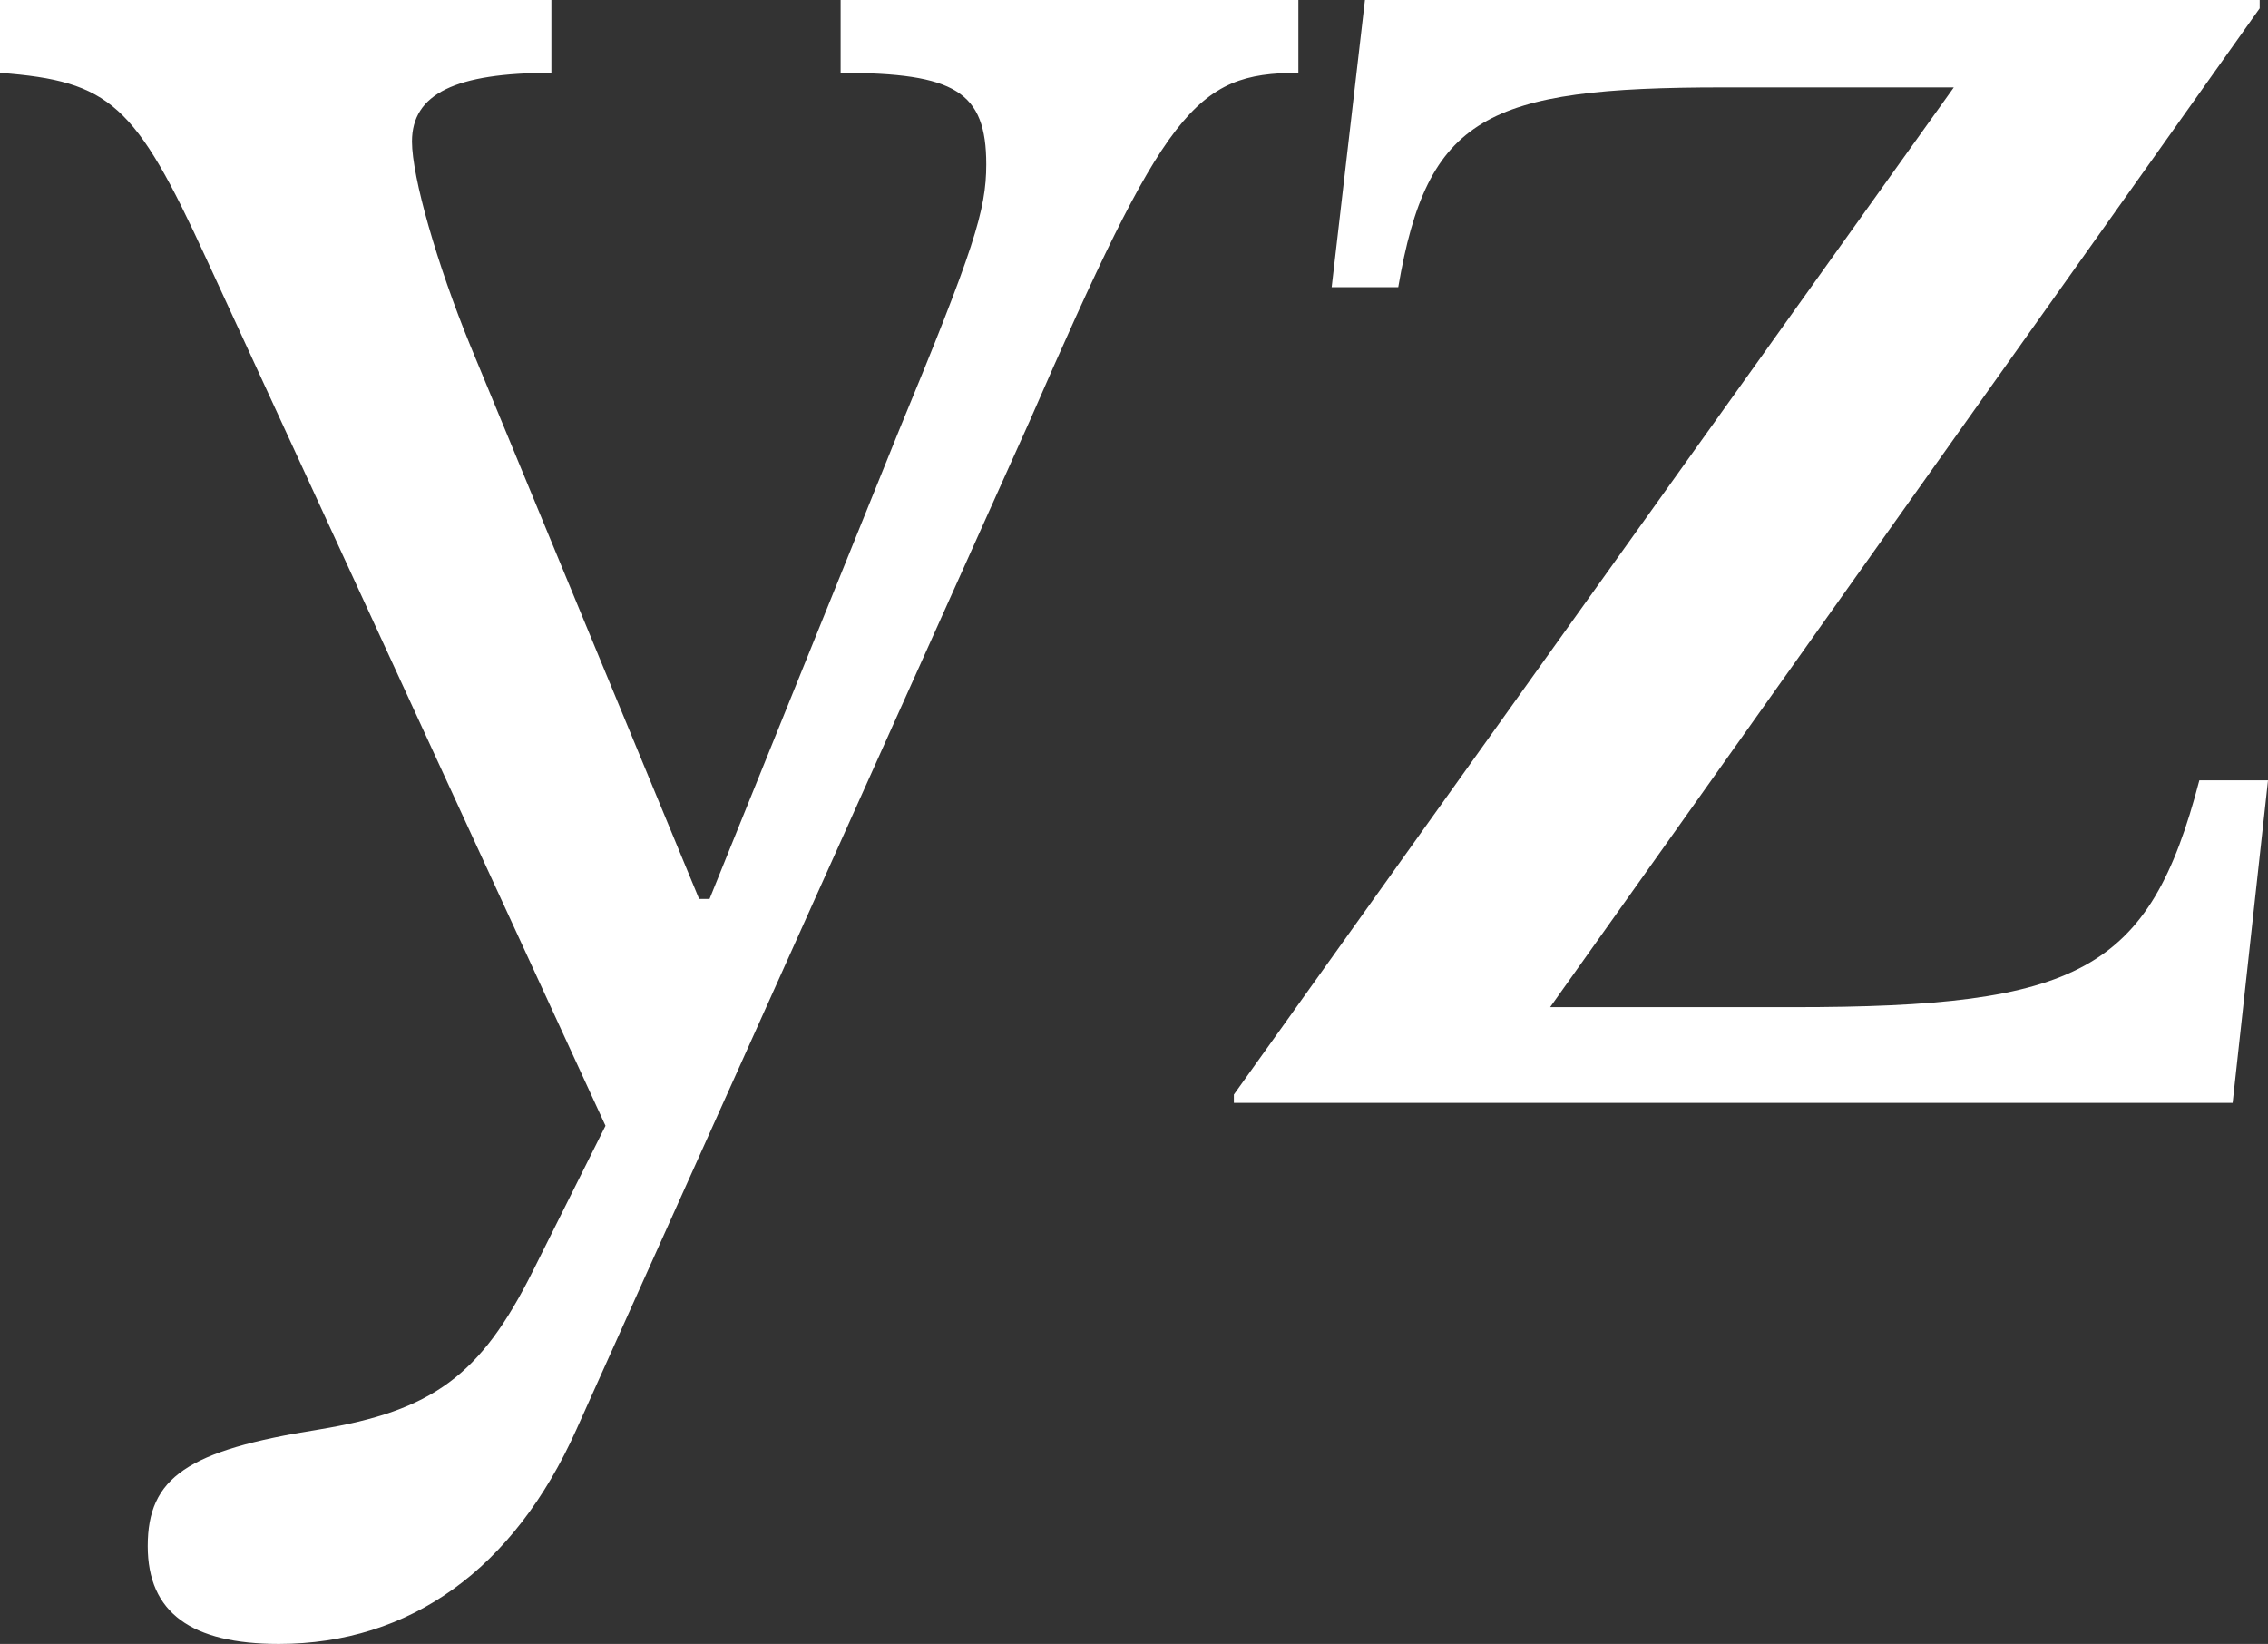 <?xml version="1.0" encoding="utf-8"?>
<!-- Generator: Adobe Illustrator 16.0.3, SVG Export Plug-In . SVG Version: 6.00 Build 0)  -->
<!DOCTYPE svg PUBLIC "-//W3C//DTD SVG 1.1//EN" "http://www.w3.org/Graphics/SVG/1.1/DTD/svg11.dtd">
<svg version="1.1" id="Layer_1" xmlns="http://www.w3.org/2000/svg" xmlns:xlink="http://www.w3.org/1999/xlink" x="0px" y="0px"
	 width="389.906px" height="282.592px" viewBox="0 0 389.906 282.592" enable-background="new 0 0 389.906 282.592"
	 xml:space="preserve">
<rect x="0" y="0" width="389.906" height="282.592" fill="#333333" stroke="none"/>
<g>
	<path fill="#FFFFFF" d="M99.086,245.748c-10.73,23.966-28.616,36.844-51.152,36.844c-15.024,0-22.536-5.365-22.536-16.813
		c0-11.805,6.797-16.454,29.333-20.031c19.674-3.22,27.901-9.301,36.844-27.187l12.521-25.04L35.414,44.355
		C23.251,17.886,18.959,13.95,0,12.52V0h94.794v12.52c-16.455,0-23.967,3.577-23.967,11.805c0,6.081,4.293,21.104,10.016,35.056
		l39.349,95.151h1.788l32.552-80.485c12.878-31.121,15.024-37.917,15.024-45.787c0-12.52-5.366-15.739-25.04-15.739V0h78.696v12.52
		c-17.885,0-22.894,6.438-46.145,59.738L99.086,245.748z"/>
	<path fill="#FFFFFF" d="M383.825,189.587H212.123v-1.431L335.892,15.023h-39.706c-40.779,0-50.795,5.008-55.803,34.341h-11.447
		L234.659,0h153.816v1.431l-121.98,171.701h41.853c49.007,0,61.169-6.081,69.754-38.99h11.805L383.825,189.587z"/>
</g>
</svg>
